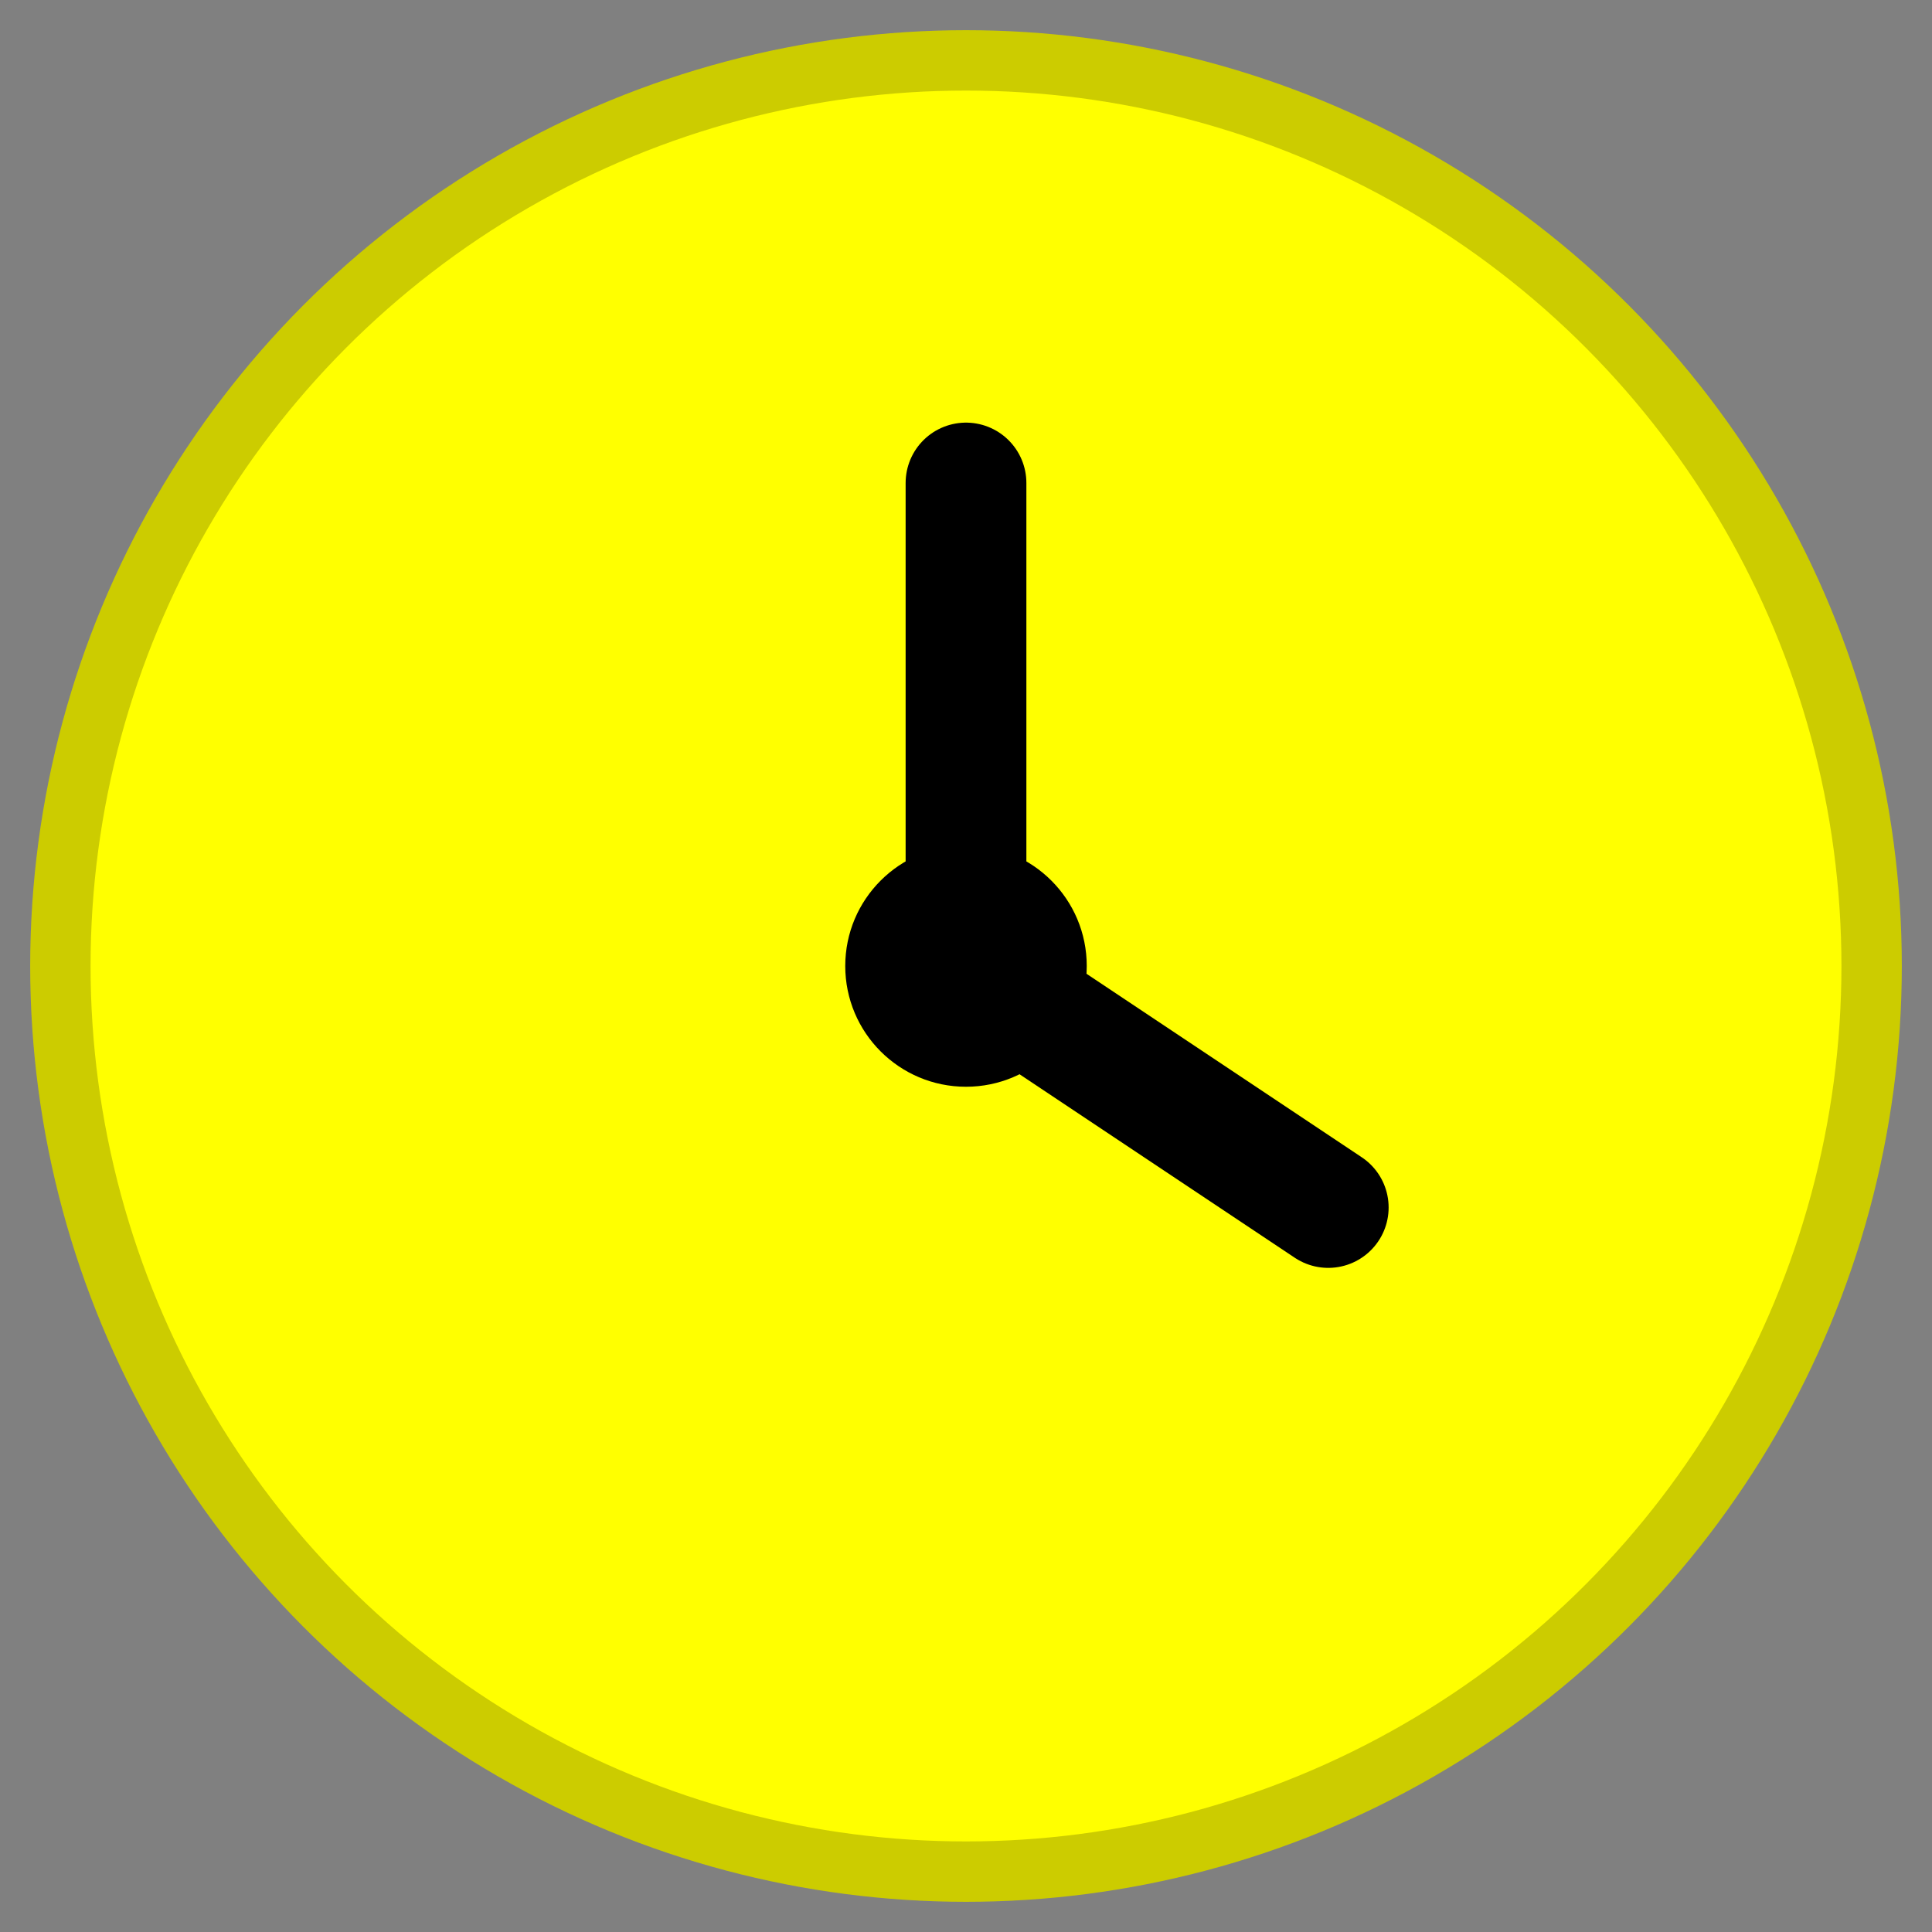 <svg xmlns="http://www.w3.org/2000/svg" width="32" height="32" viewBox="0 0 32 32">
  <rect x="0" y="0" width="32" height="32" fill="#808080" stroke="none"/>
  <circle cx="16" cy="16" r="15" fill="#FFFF00" stroke="#CCCC00" stroke-width="1" />
  <path d="M16,8 L16,16 L22,20" fill="none" stroke="#000000" stroke-width="2" stroke-linecap="round" />
  <circle cx="16" cy="16" r="2" fill="#000000" />
</svg>